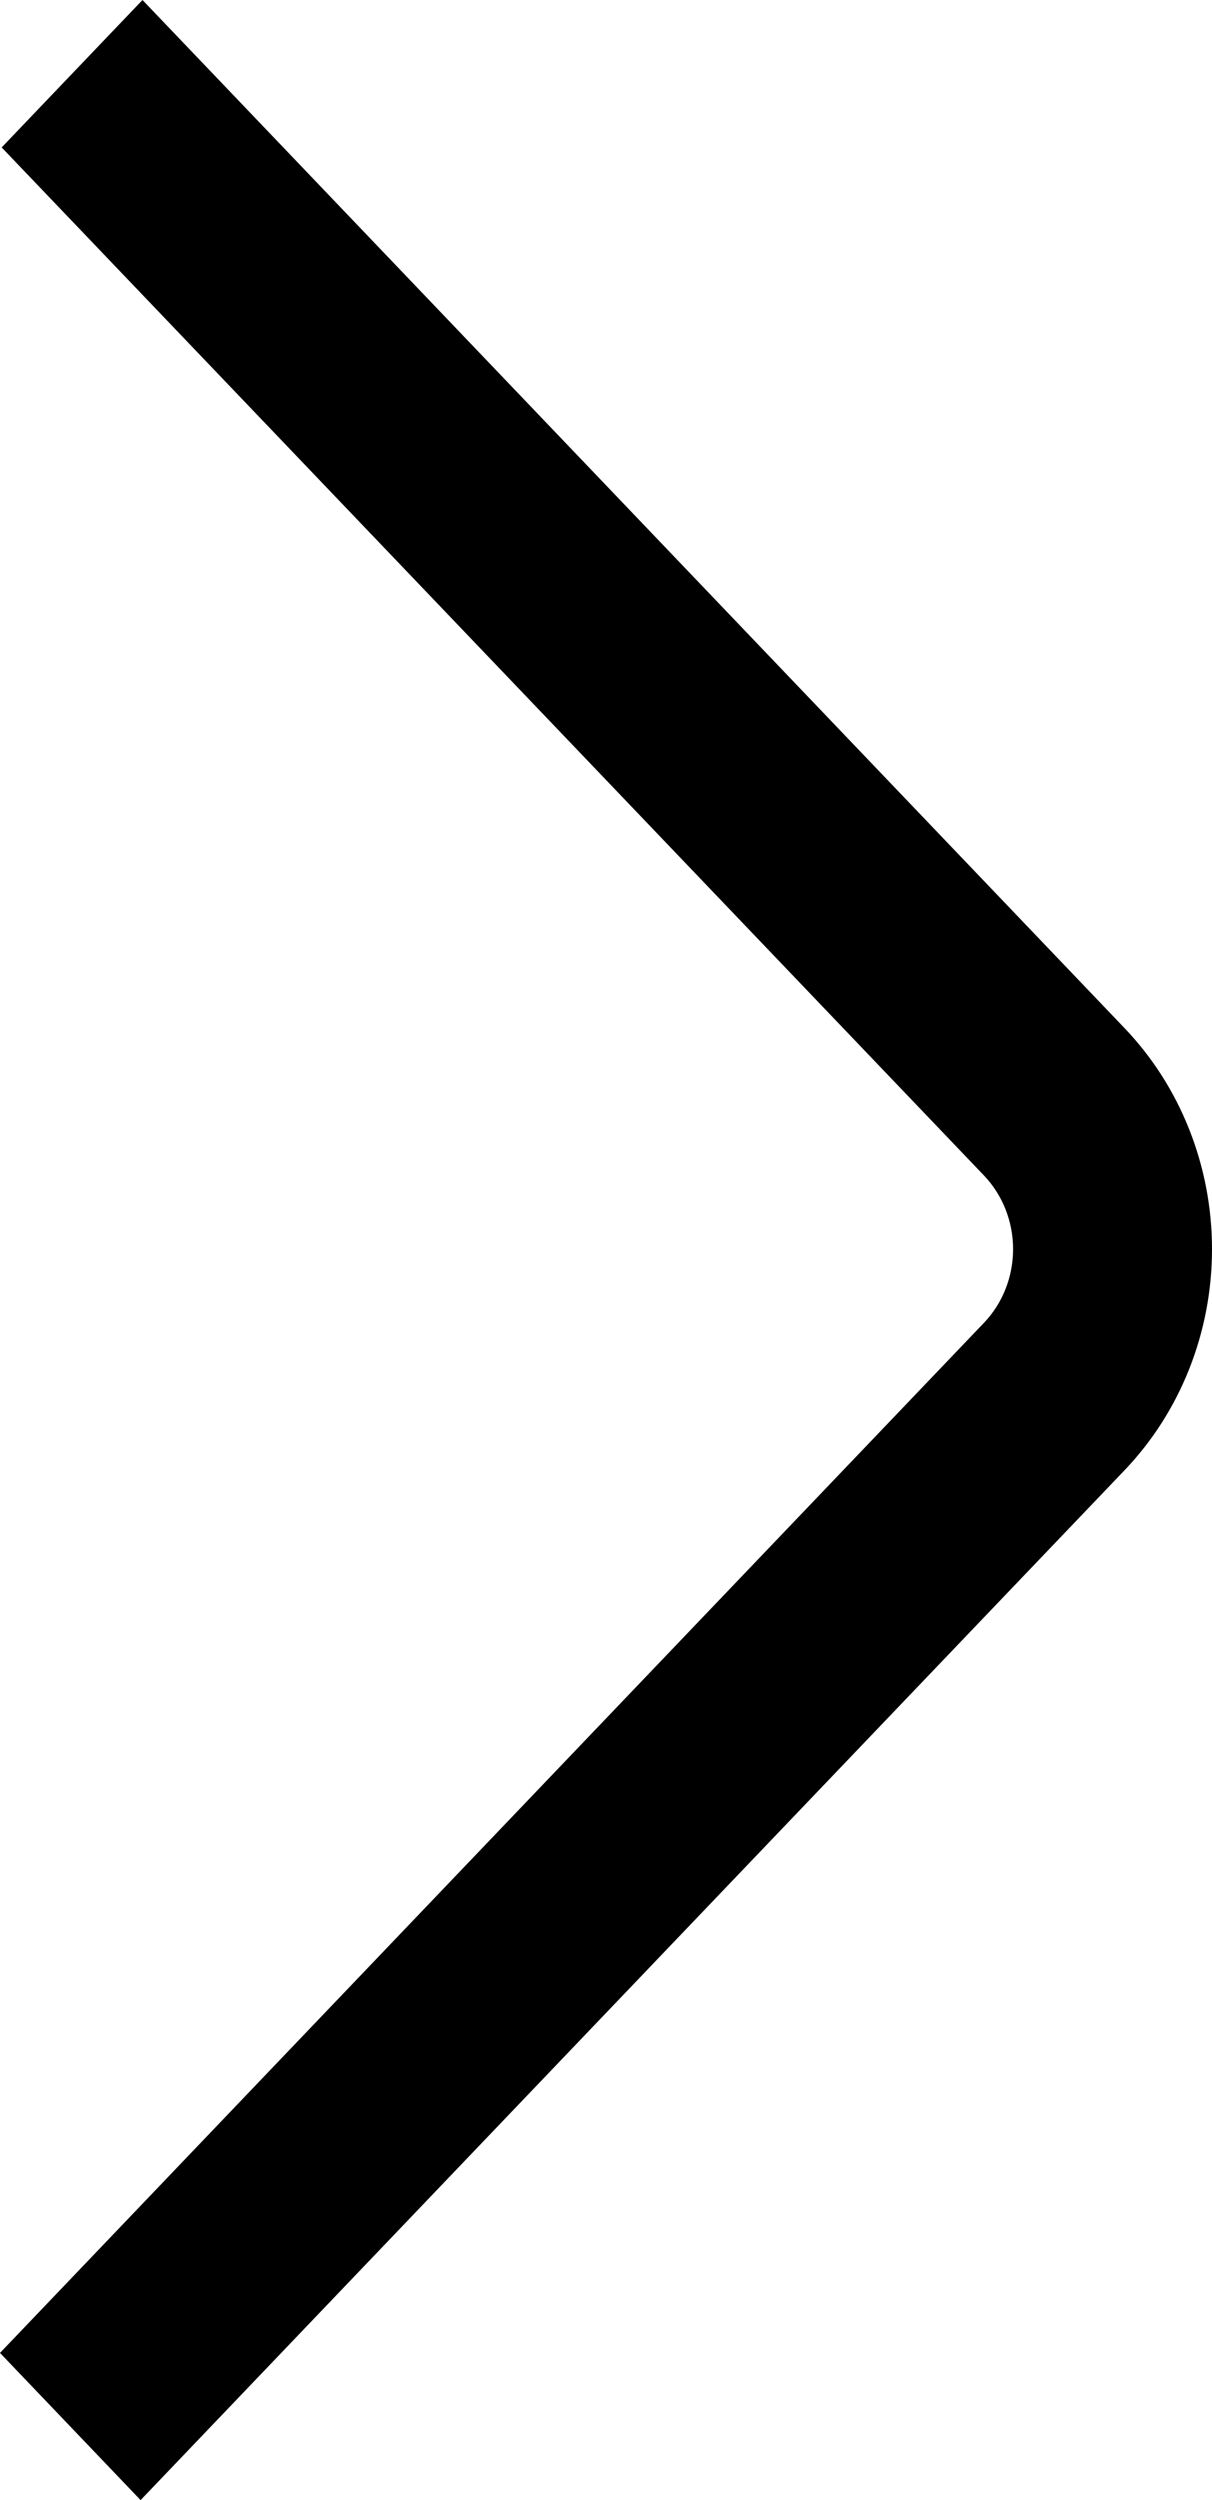 <svg width="16" height="33" viewBox="0 0 16 33" fill="none" xmlns="http://www.w3.org/2000/svg">
<path d="M1.856 33L0 31.057L12.989 17.461C13.236 17.203 13.374 16.853 13.374 16.488C13.374 16.123 13.236 15.774 12.989 15.515L0.022 1.946L1.881 0L14.845 13.57C15.585 14.344 16 15.394 16 16.488C16 17.583 15.585 18.633 14.845 19.407L1.856 33Z" fill="currentColor"/>
</svg>
